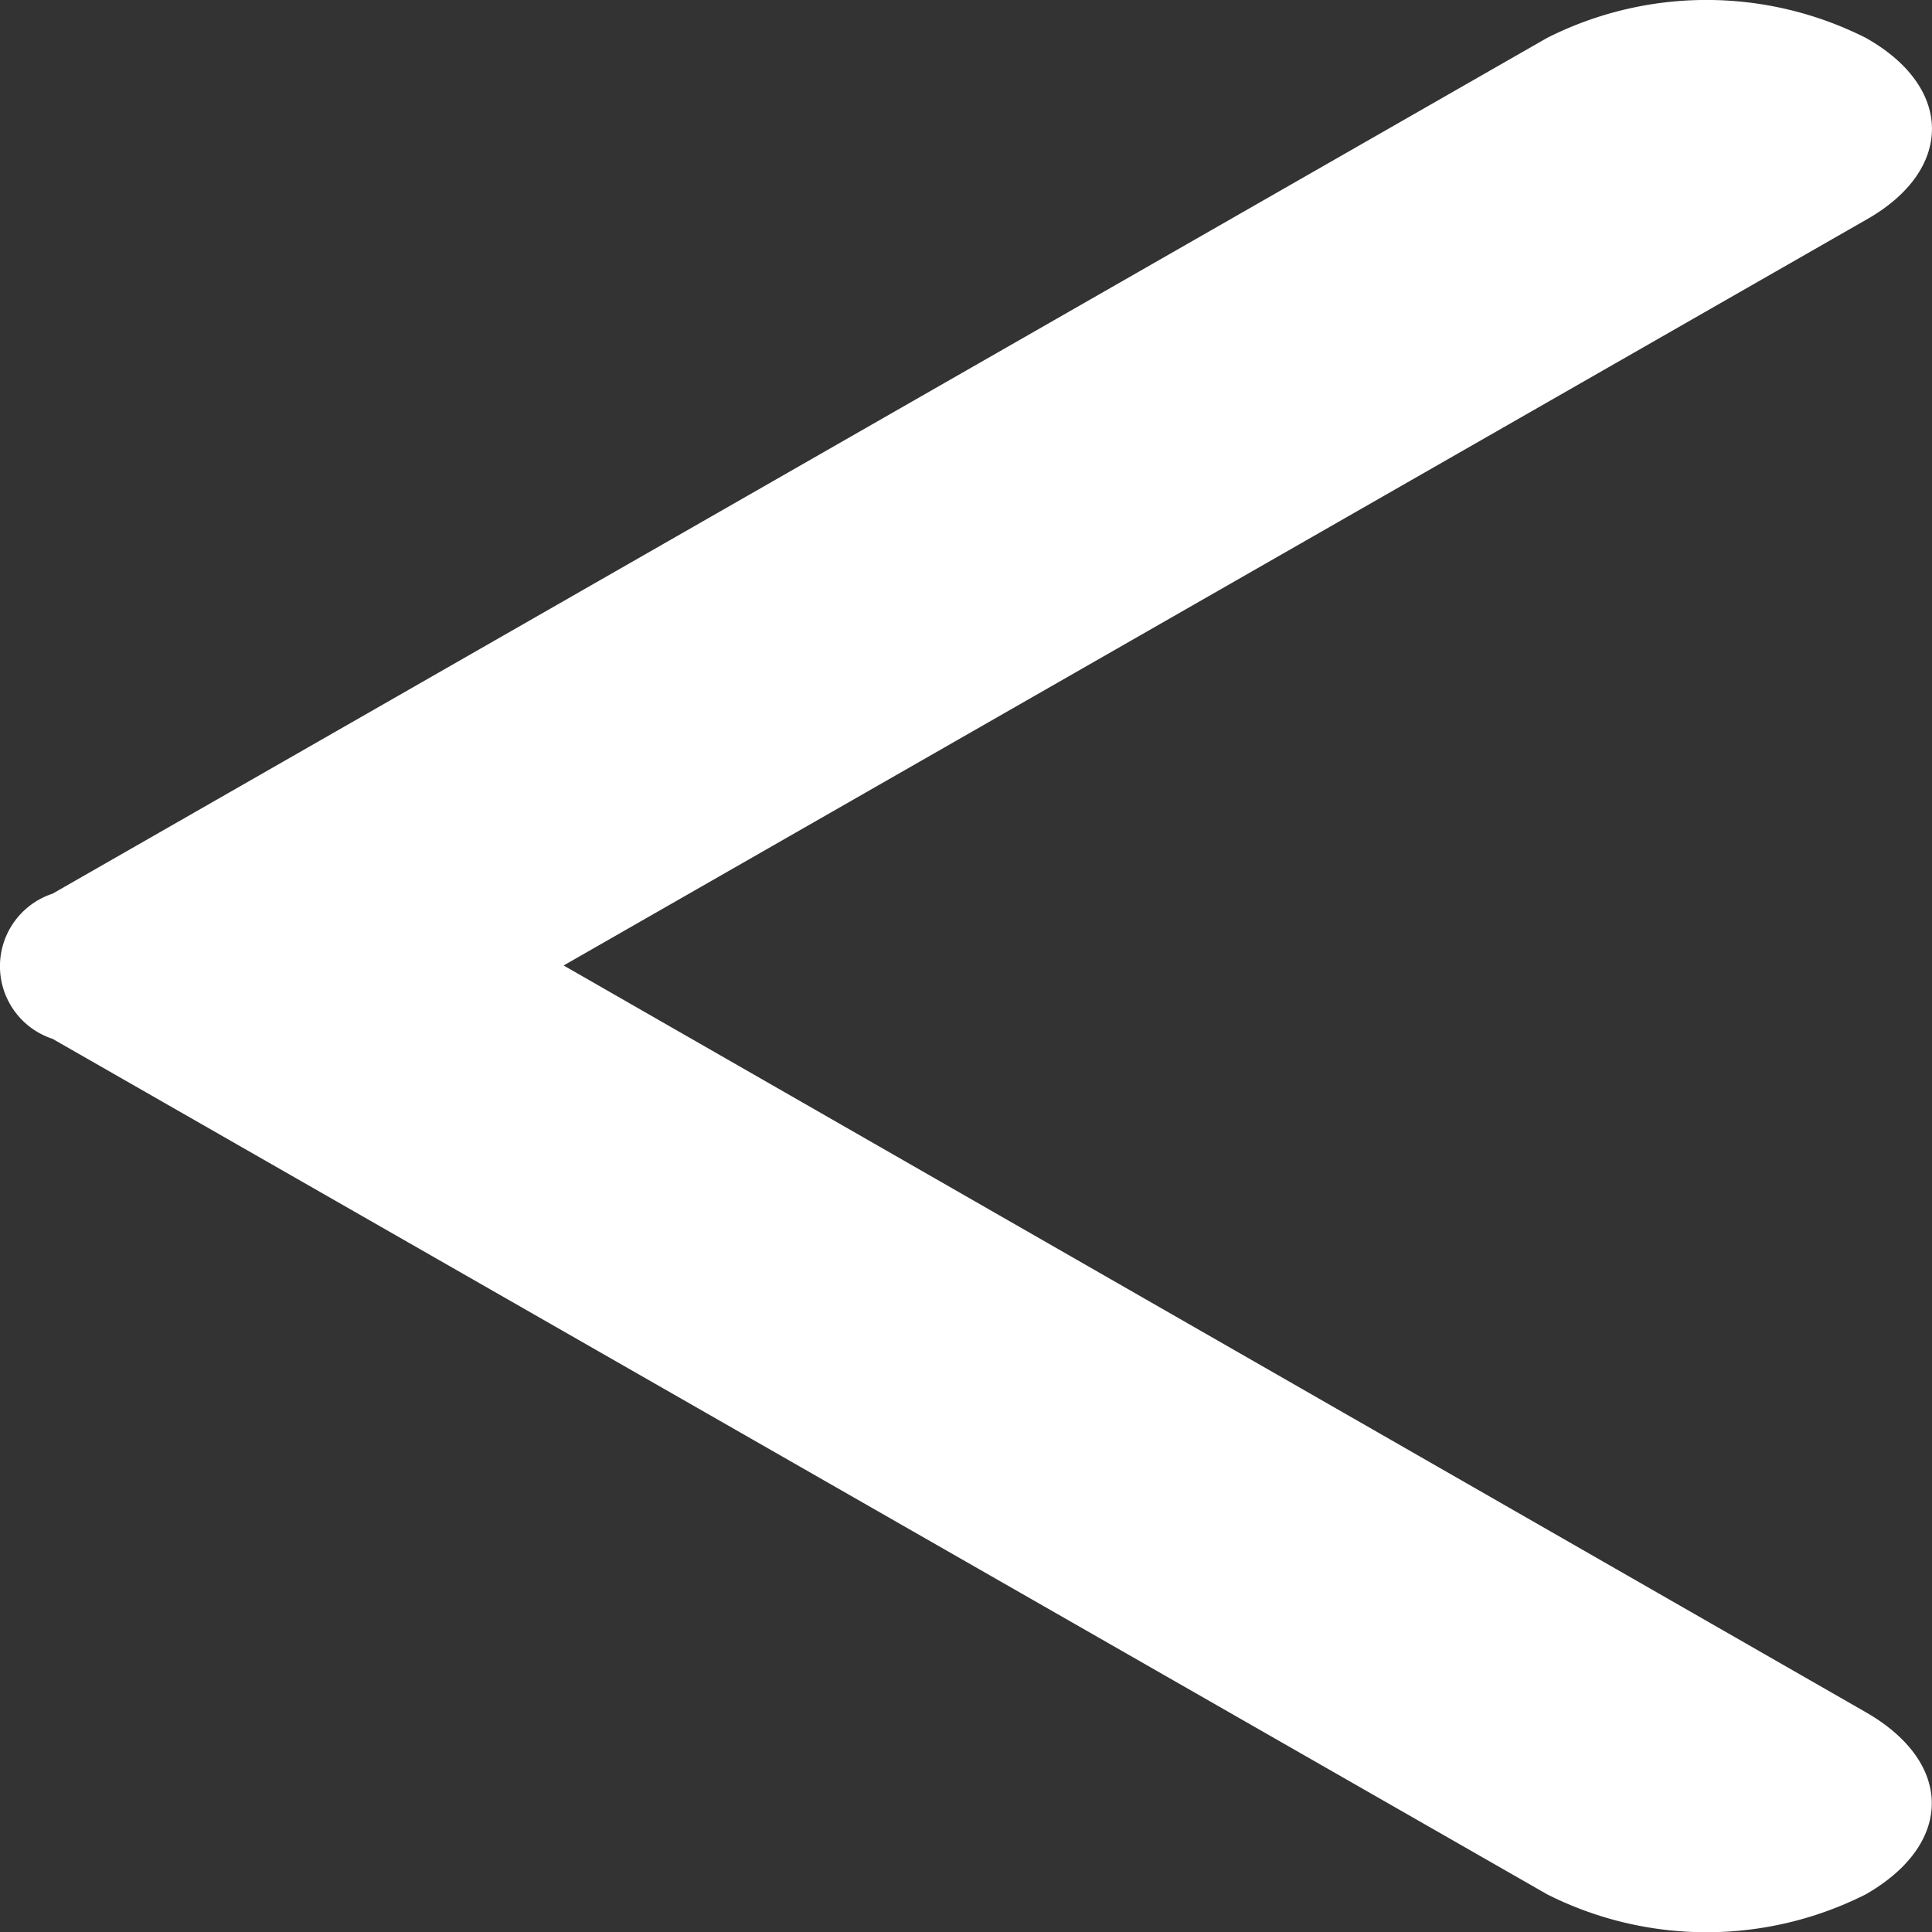 <svg xmlns="http://www.w3.org/2000/svg" width="30" height="30.004" viewBox="0 0 30 30.004">
  <rect x="0" y="0" width="30" height="30.004" fill="#333333" stroke="none"/>
  <path id="_-Icon-Color" data-name="🔹-Icon-Color" d="M35.218,3.21a5.493,5.493,0,0,0-4.944,0L7.064,16.5a1.186,1.186,0,0,0,0,2.254l23.21,13.285a5.493,5.493,0,0,0,4.944,0c1.369-.783,1.369-2.046,0-2.83L15,17.615,35.245,6.024C36.586,5.256,36.586,3.977,35.218,3.21Z" transform="translate(-6.248 -2.623)" fill="#fff" fill-rule="evenodd"/>
</svg>
